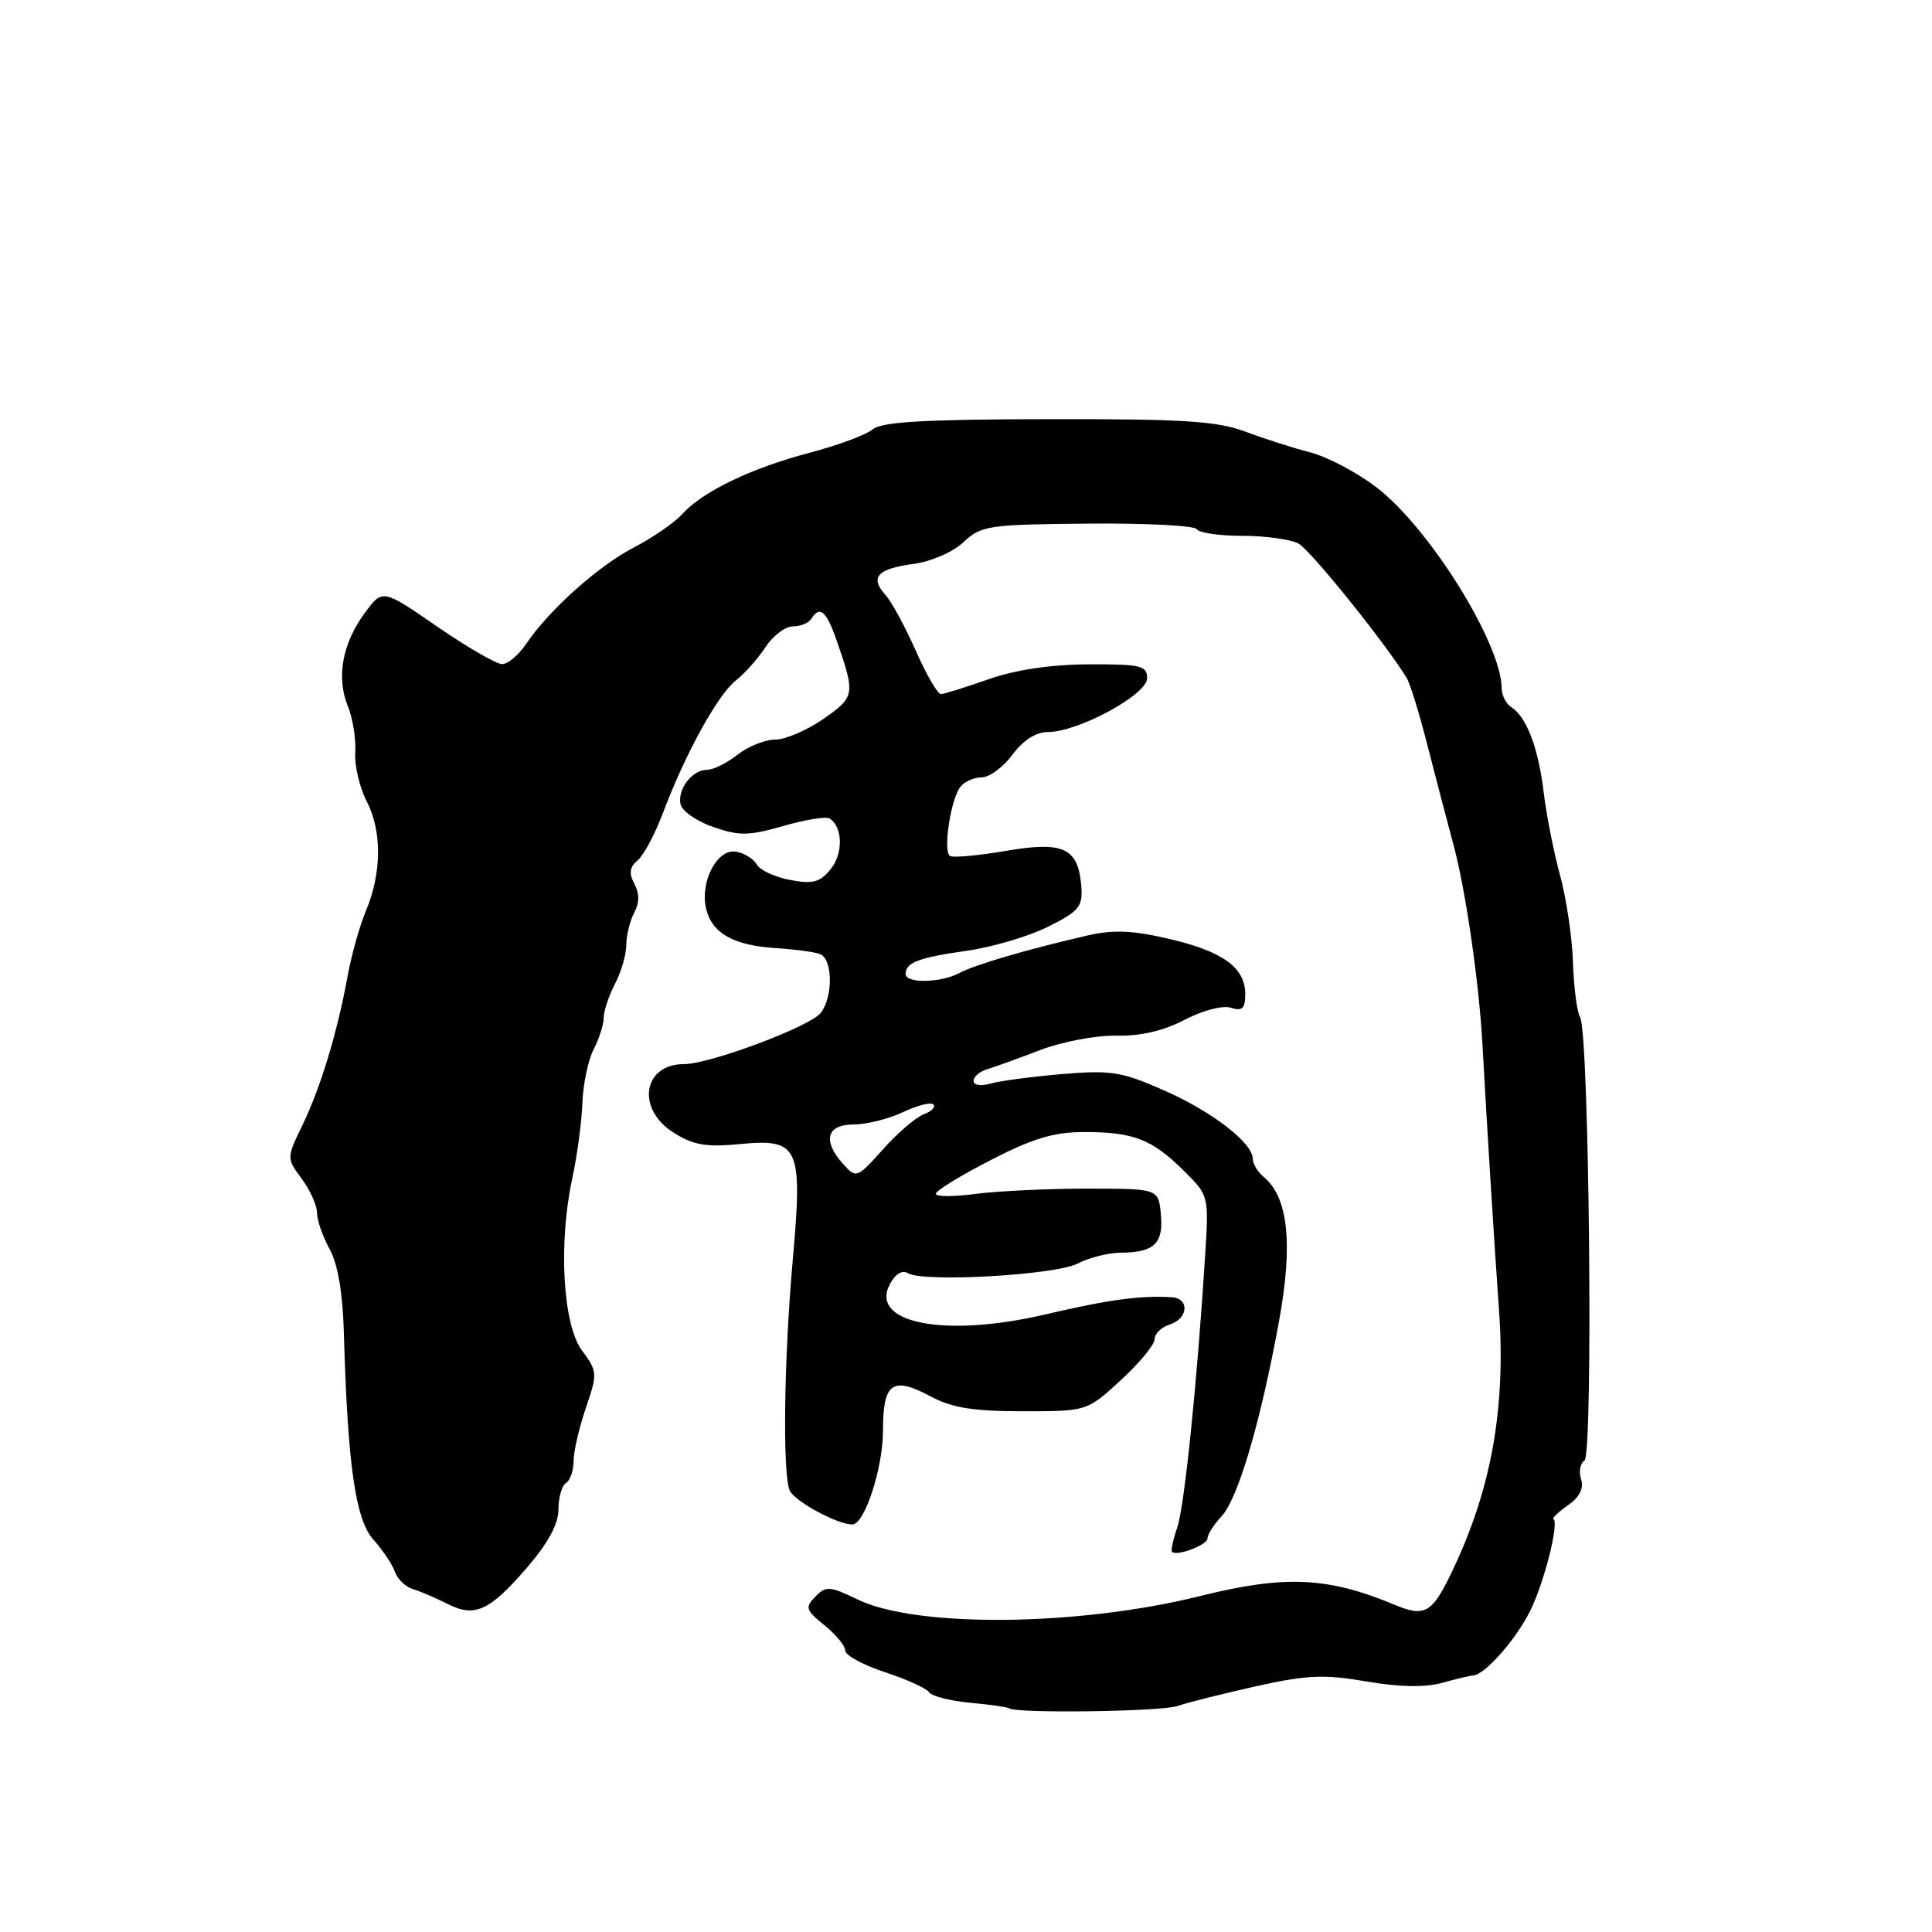 <?xml version="1.0" encoding="UTF-8" standalone="no"?>
<!DOCTYPE svg PUBLIC "-//W3C//DTD SVG 1.1//EN" "http://www.w3.org/Graphics/SVG/1.1/DTD/svg11.dtd" >
<svg xmlns="http://www.w3.org/2000/svg" xmlns:xlink="http://www.w3.org/1999/xlink" version="1.1" viewBox="0 0 256 256">
 <g >
 <path fill="currentColor"
d=" M 156.00 226.06 C 157.38 225.59 162.08 224.41 166.46 223.43 C 173.18 221.94 175.46 221.84 181.04 222.80 C 185.41 223.55 188.82 223.61 191.08 222.99 C 192.96 222.47 194.83 222.02 195.23 222.00 C 196.77 221.89 200.81 217.32 202.73 213.50 C 204.59 209.79 206.62 201.80 205.84 201.27 C 205.65 201.14 206.53 200.32 207.79 199.43 C 209.31 198.37 209.89 197.22 209.50 196.00 C 209.18 194.99 209.38 193.88 209.95 193.53 C 211.13 192.80 210.58 136.75 209.37 134.79 C 208.96 134.13 208.54 130.87 208.43 127.55 C 208.32 124.22 207.55 119.03 206.72 116.00 C 205.89 112.97 204.91 108.03 204.55 105.00 C 203.84 99.11 202.28 94.99 200.25 93.70 C 199.56 93.26 198.99 92.14 198.98 91.20 C 198.93 85.23 189.37 69.90 182.37 64.56 C 179.81 62.60 175.86 60.52 173.61 59.94 C 171.35 59.36 167.47 58.12 165.00 57.19 C 161.27 55.79 156.80 55.51 138.86 55.54 C 122.42 55.57 116.83 55.89 115.62 56.90 C 114.75 57.63 110.98 59.02 107.26 60.00 C 99.53 62.03 93.09 65.13 90.37 68.15 C 89.34 69.28 86.47 71.26 84.00 72.54 C 79.28 74.98 72.75 80.83 69.70 85.34 C 68.72 86.80 67.29 88.00 66.53 88.00 C 65.78 88.00 61.90 85.76 57.92 83.02 C 50.69 78.03 50.69 78.03 48.36 81.19 C 45.37 85.24 44.54 89.72 46.07 93.51 C 46.74 95.15 47.19 97.92 47.07 99.67 C 46.96 101.41 47.64 104.33 48.58 106.16 C 50.63 110.11 50.59 115.64 48.50 120.66 C 47.66 122.65 46.56 126.58 46.05 129.39 C 44.69 136.83 42.49 144.09 40.08 149.08 C 37.96 153.46 37.96 153.46 39.98 156.19 C 41.09 157.69 42.00 159.72 42.01 160.71 C 42.01 161.69 42.76 163.85 43.67 165.50 C 44.76 167.46 45.41 171.28 45.56 176.50 C 46.06 194.06 47.09 201.35 49.47 204.00 C 50.70 205.38 51.99 207.30 52.33 208.27 C 52.67 209.25 53.75 210.28 54.73 210.57 C 55.70 210.86 57.74 211.74 59.27 212.51 C 62.91 214.37 64.86 213.48 69.85 207.69 C 72.64 204.45 74.00 201.93 74.00 200.00 C 74.00 198.41 74.45 196.84 75.00 196.50 C 75.55 196.16 76.00 194.86 76.00 193.62 C 76.00 192.37 76.73 189.21 77.62 186.59 C 79.19 181.98 79.18 181.73 77.11 178.94 C 74.57 175.50 73.97 164.76 75.83 156.13 C 76.47 153.18 77.07 148.70 77.17 146.17 C 77.26 143.64 77.94 140.43 78.66 139.04 C 79.39 137.64 79.99 135.76 79.99 134.86 C 80.00 133.96 80.67 131.94 81.49 130.36 C 82.32 128.79 82.99 126.46 82.99 125.18 C 83.00 123.91 83.47 122.00 84.04 120.93 C 84.74 119.62 84.74 118.39 84.06 117.11 C 83.31 115.71 83.42 114.90 84.48 114.01 C 85.28 113.36 86.80 110.50 87.87 107.66 C 90.80 99.87 95.10 92.07 97.49 90.18 C 98.67 89.26 100.44 87.26 101.43 85.75 C 102.42 84.24 104.05 83.00 105.06 83.00 C 106.06 83.00 107.16 82.55 107.50 82.00 C 108.61 80.21 109.49 80.94 110.82 84.75 C 113.36 92.05 113.31 92.32 109.12 95.25 C 106.95 96.76 104.08 98.00 102.73 98.00 C 101.37 98.00 99.13 98.90 97.73 100.00 C 96.33 101.10 94.52 102.00 93.71 102.00 C 91.73 102.00 89.76 104.53 90.17 106.55 C 90.35 107.45 92.30 108.82 94.50 109.58 C 97.96 110.78 99.21 110.76 103.78 109.45 C 106.69 108.61 109.45 108.16 109.91 108.45 C 111.67 109.53 111.76 113.08 110.08 115.15 C 108.65 116.92 107.72 117.17 104.70 116.60 C 102.70 116.23 100.70 115.31 100.28 114.55 C 99.85 113.80 98.62 113.04 97.54 112.85 C 95.02 112.40 92.69 116.90 93.58 120.48 C 94.39 123.71 97.26 125.29 102.91 125.64 C 105.34 125.79 107.93 126.14 108.66 126.42 C 110.35 127.07 110.41 132.10 108.75 134.22 C 107.34 136.03 94.05 141.00 90.64 141.00 C 85.18 141.00 84.27 146.94 89.25 150.08 C 91.88 151.74 93.57 152.03 98.10 151.59 C 105.89 150.85 106.38 151.94 105.04 167.00 C 103.89 179.93 103.68 195.01 104.62 197.46 C 105.16 198.85 110.91 202.00 112.94 202.00 C 114.56 202.00 117.00 194.53 117.00 189.57 C 117.00 183.19 118.24 182.31 123.39 185.07 C 126.14 186.54 129.01 187.00 135.52 187.00 C 144.04 187.00 144.04 187.00 148.52 182.87 C 150.99 180.60 153.00 178.16 153.00 177.44 C 153.00 176.72 153.90 175.85 155.00 175.50 C 157.46 174.72 157.65 172.04 155.25 171.89 C 151.07 171.64 146.93 172.20 138.46 174.18 C 125.14 177.29 115.15 175.33 117.92 170.14 C 118.64 168.80 119.57 168.24 120.30 168.70 C 122.31 169.95 139.84 168.96 142.79 167.43 C 144.28 166.65 146.85 166.00 148.50 165.99 C 152.94 165.96 154.19 164.76 153.82 160.90 C 153.50 157.50 153.50 157.50 144.00 157.50 C 138.78 157.50 132.14 157.82 129.25 158.20 C 126.36 158.59 124.00 158.58 124.00 158.18 C 124.00 157.78 127.26 155.78 131.25 153.73 C 136.88 150.83 139.66 150.00 143.68 150.00 C 150.19 150.00 152.64 150.95 156.84 155.11 C 160.19 158.42 160.19 158.42 159.68 166.46 C 158.61 183.43 156.94 199.62 155.99 202.41 C 155.44 204.01 155.13 205.46 155.29 205.62 C 155.92 206.26 160.00 204.72 160.00 203.84 C 160.00 203.33 160.84 202.01 161.87 200.91 C 164.05 198.57 167.04 188.41 169.49 175.00 C 171.34 164.86 170.69 158.65 167.49 155.99 C 166.67 155.31 166.00 154.22 166.00 153.56 C 166.00 151.44 160.65 147.31 154.24 144.48 C 148.63 142.00 147.21 141.78 140.74 142.32 C 136.76 142.66 132.49 143.22 131.25 143.58 C 129.98 143.95 129.00 143.80 129.00 143.23 C 129.00 142.68 129.79 141.99 130.75 141.70 C 131.71 141.41 134.90 140.26 137.83 139.14 C 140.78 138.02 145.29 137.17 147.95 137.23 C 151.12 137.30 154.18 136.59 156.97 135.13 C 159.38 133.88 162.02 133.19 163.10 133.53 C 164.61 134.01 165.00 133.64 165.00 131.72 C 165.00 128.21 162.03 126.06 154.89 124.40 C 150.05 123.27 147.52 123.17 144.04 123.97 C 136.06 125.81 129.21 127.82 127.14 128.92 C 124.66 130.25 120.00 130.34 120.00 129.06 C 120.00 127.54 121.71 126.89 128.12 125.98 C 131.45 125.51 136.27 124.09 138.84 122.81 C 142.92 120.79 143.47 120.14 143.29 117.57 C 142.91 112.36 140.98 111.43 133.32 112.74 C 129.64 113.37 126.29 113.68 125.88 113.42 C 124.92 112.83 125.97 105.89 127.26 104.25 C 127.80 103.56 129.08 103.00 130.09 103.00 C 131.11 103.00 132.94 101.65 134.16 100.00 C 135.58 98.08 137.26 97.00 138.84 97.00 C 142.85 97.00 152.00 92.05 152.00 89.88 C 152.00 88.20 151.18 88.00 144.25 88.03 C 139.22 88.05 134.57 88.75 131.00 90.00 C 127.97 91.06 125.14 91.95 124.69 91.97 C 124.25 91.99 122.75 89.41 121.36 86.25 C 119.96 83.09 118.15 79.74 117.31 78.81 C 115.22 76.48 116.25 75.36 121.07 74.72 C 123.40 74.40 126.27 73.15 127.68 71.83 C 130.01 69.64 130.97 69.50 144.09 69.38 C 151.76 69.31 158.28 69.64 158.58 70.12 C 158.87 70.61 161.60 71.00 164.62 71.00 C 167.65 71.00 170.99 71.46 172.05 72.02 C 173.63 72.87 183.45 85.06 186.39 89.82 C 186.84 90.55 188.09 94.60 189.16 98.82 C 190.24 103.04 191.79 108.97 192.61 112.00 C 194.20 117.87 196.00 130.31 196.44 138.50 C 196.98 148.45 197.99 164.69 198.62 173.50 C 199.57 186.77 197.56 197.71 192.12 208.82 C 189.72 213.73 188.70 214.27 184.86 212.67 C 175.96 208.94 170.26 208.68 159.00 211.49 C 142.87 215.50 121.46 215.72 113.64 211.94 C 109.95 210.16 109.45 210.12 108.04 211.56 C 106.65 212.98 106.76 213.35 109.25 215.36 C 110.76 216.58 112.00 218.08 112.00 218.71 C 112.00 219.33 114.36 220.62 117.25 221.57 C 120.14 222.52 122.78 223.72 123.11 224.23 C 123.45 224.75 125.90 225.38 128.57 225.63 C 131.23 225.87 133.53 226.20 133.68 226.35 C 134.39 227.06 153.81 226.81 156.00 226.06 Z  M 111.75 154.27 C 108.95 151.18 109.50 149.00 113.10 149.00 C 114.80 149.00 117.74 148.27 119.63 147.37 C 121.52 146.47 123.34 146.01 123.68 146.35 C 124.01 146.68 123.43 147.27 122.39 147.66 C 121.35 148.05 118.92 150.13 117.00 152.29 C 113.57 156.12 113.46 156.16 111.75 154.27 Z "/>
</g>
</svg>